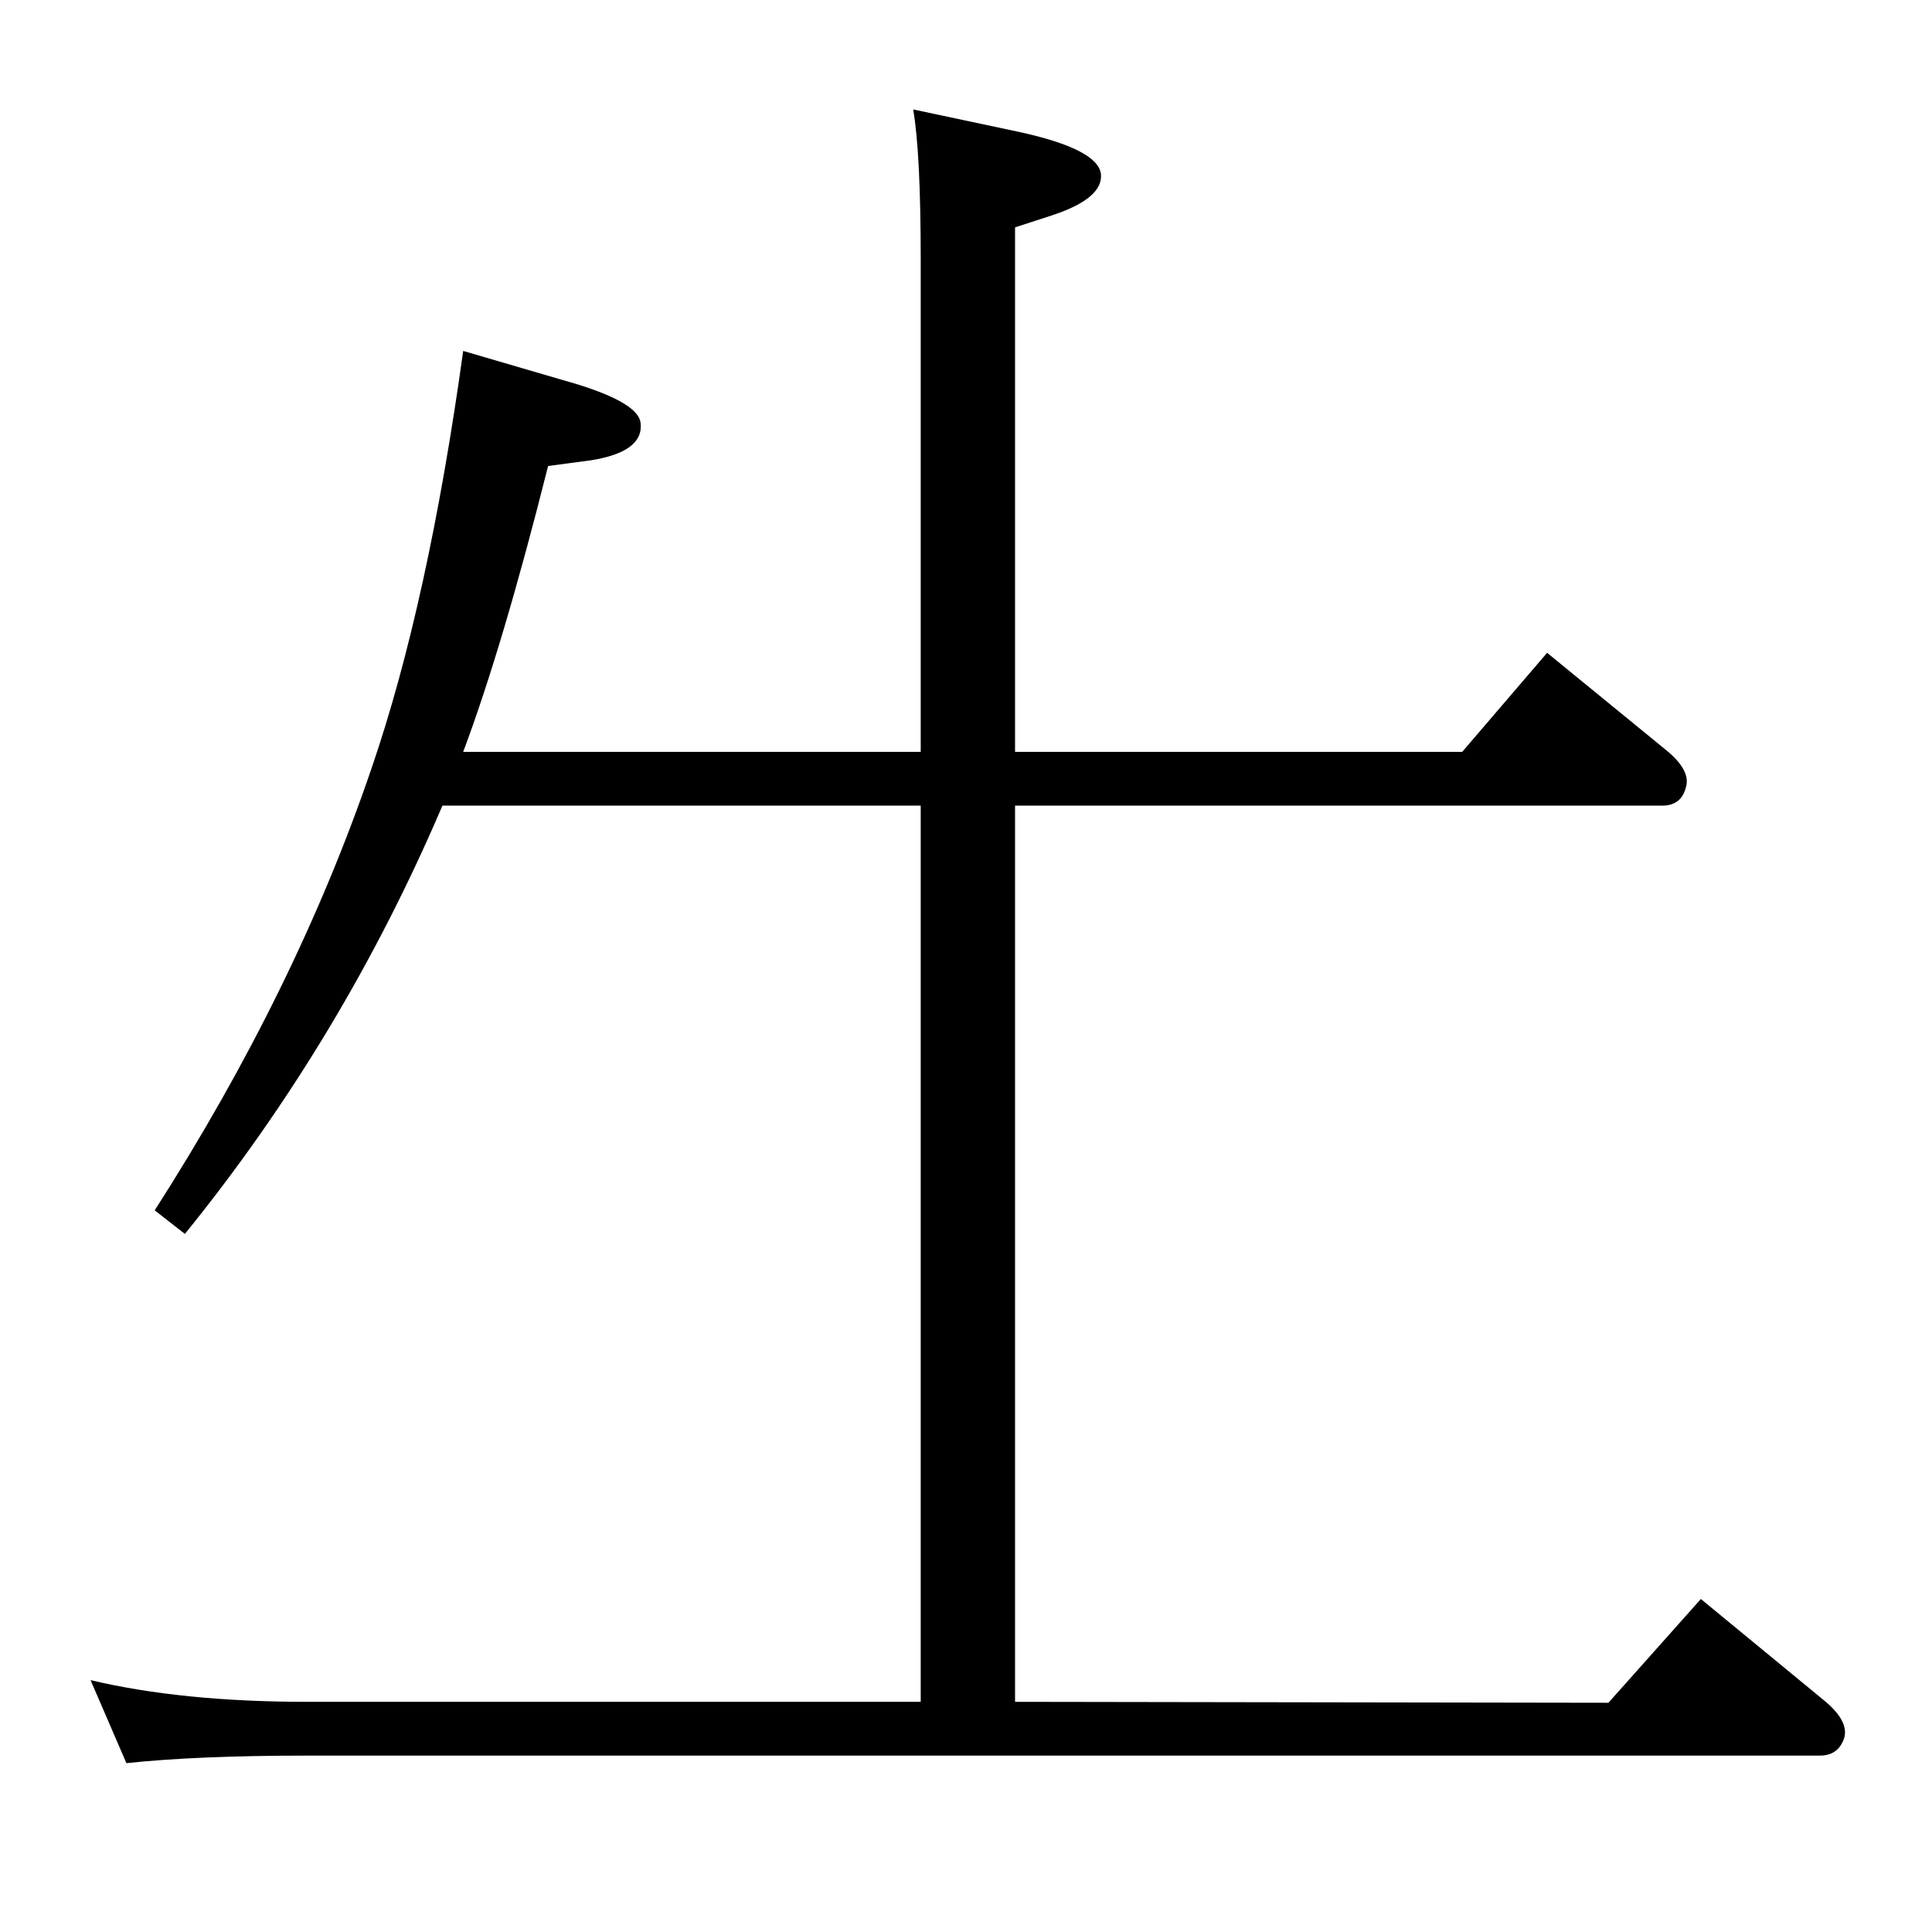 <?xml version="1.0" standalone="no"?>
<!DOCTYPE svg PUBLIC "-//W3C//DTD SVG 1.1//EN" "http://www.w3.org/Graphics/SVG/1.1/DTD/svg11.dtd" >
<svg xmlns="http://www.w3.org/2000/svg" xmlns:xlink="http://www.w3.org/1999/xlink" version="1.1" viewBox="0 0 2048 2048">
  <g transform="matrix(1 0 0 -1 0 2048)">
   <path fill="currentColor"
d="M469 1194q-106 -248 -273 -454l-32 25q150 234 230 469q60 175 97 442l106 -31q79 -22 82 -45q4 -31 -53 -40l-45 -6q-48 -191 -90 -303h485v521q0 114 -8 160l113 -24q82 -18 86 -44q3 -26 -51 -44l-40 -13v-556h474l90 105l126 -103q27 -22 21 -40q-5 -19 -25 -19h-686
v-950l629 -1l98 110l130 -107q27 -22 22 -40q-6 -19 -26 -19h-1603q-117 0 -192 -8l-38 88q97 -23 230 -23h650v950h-507z" />
  </g>

</svg>
